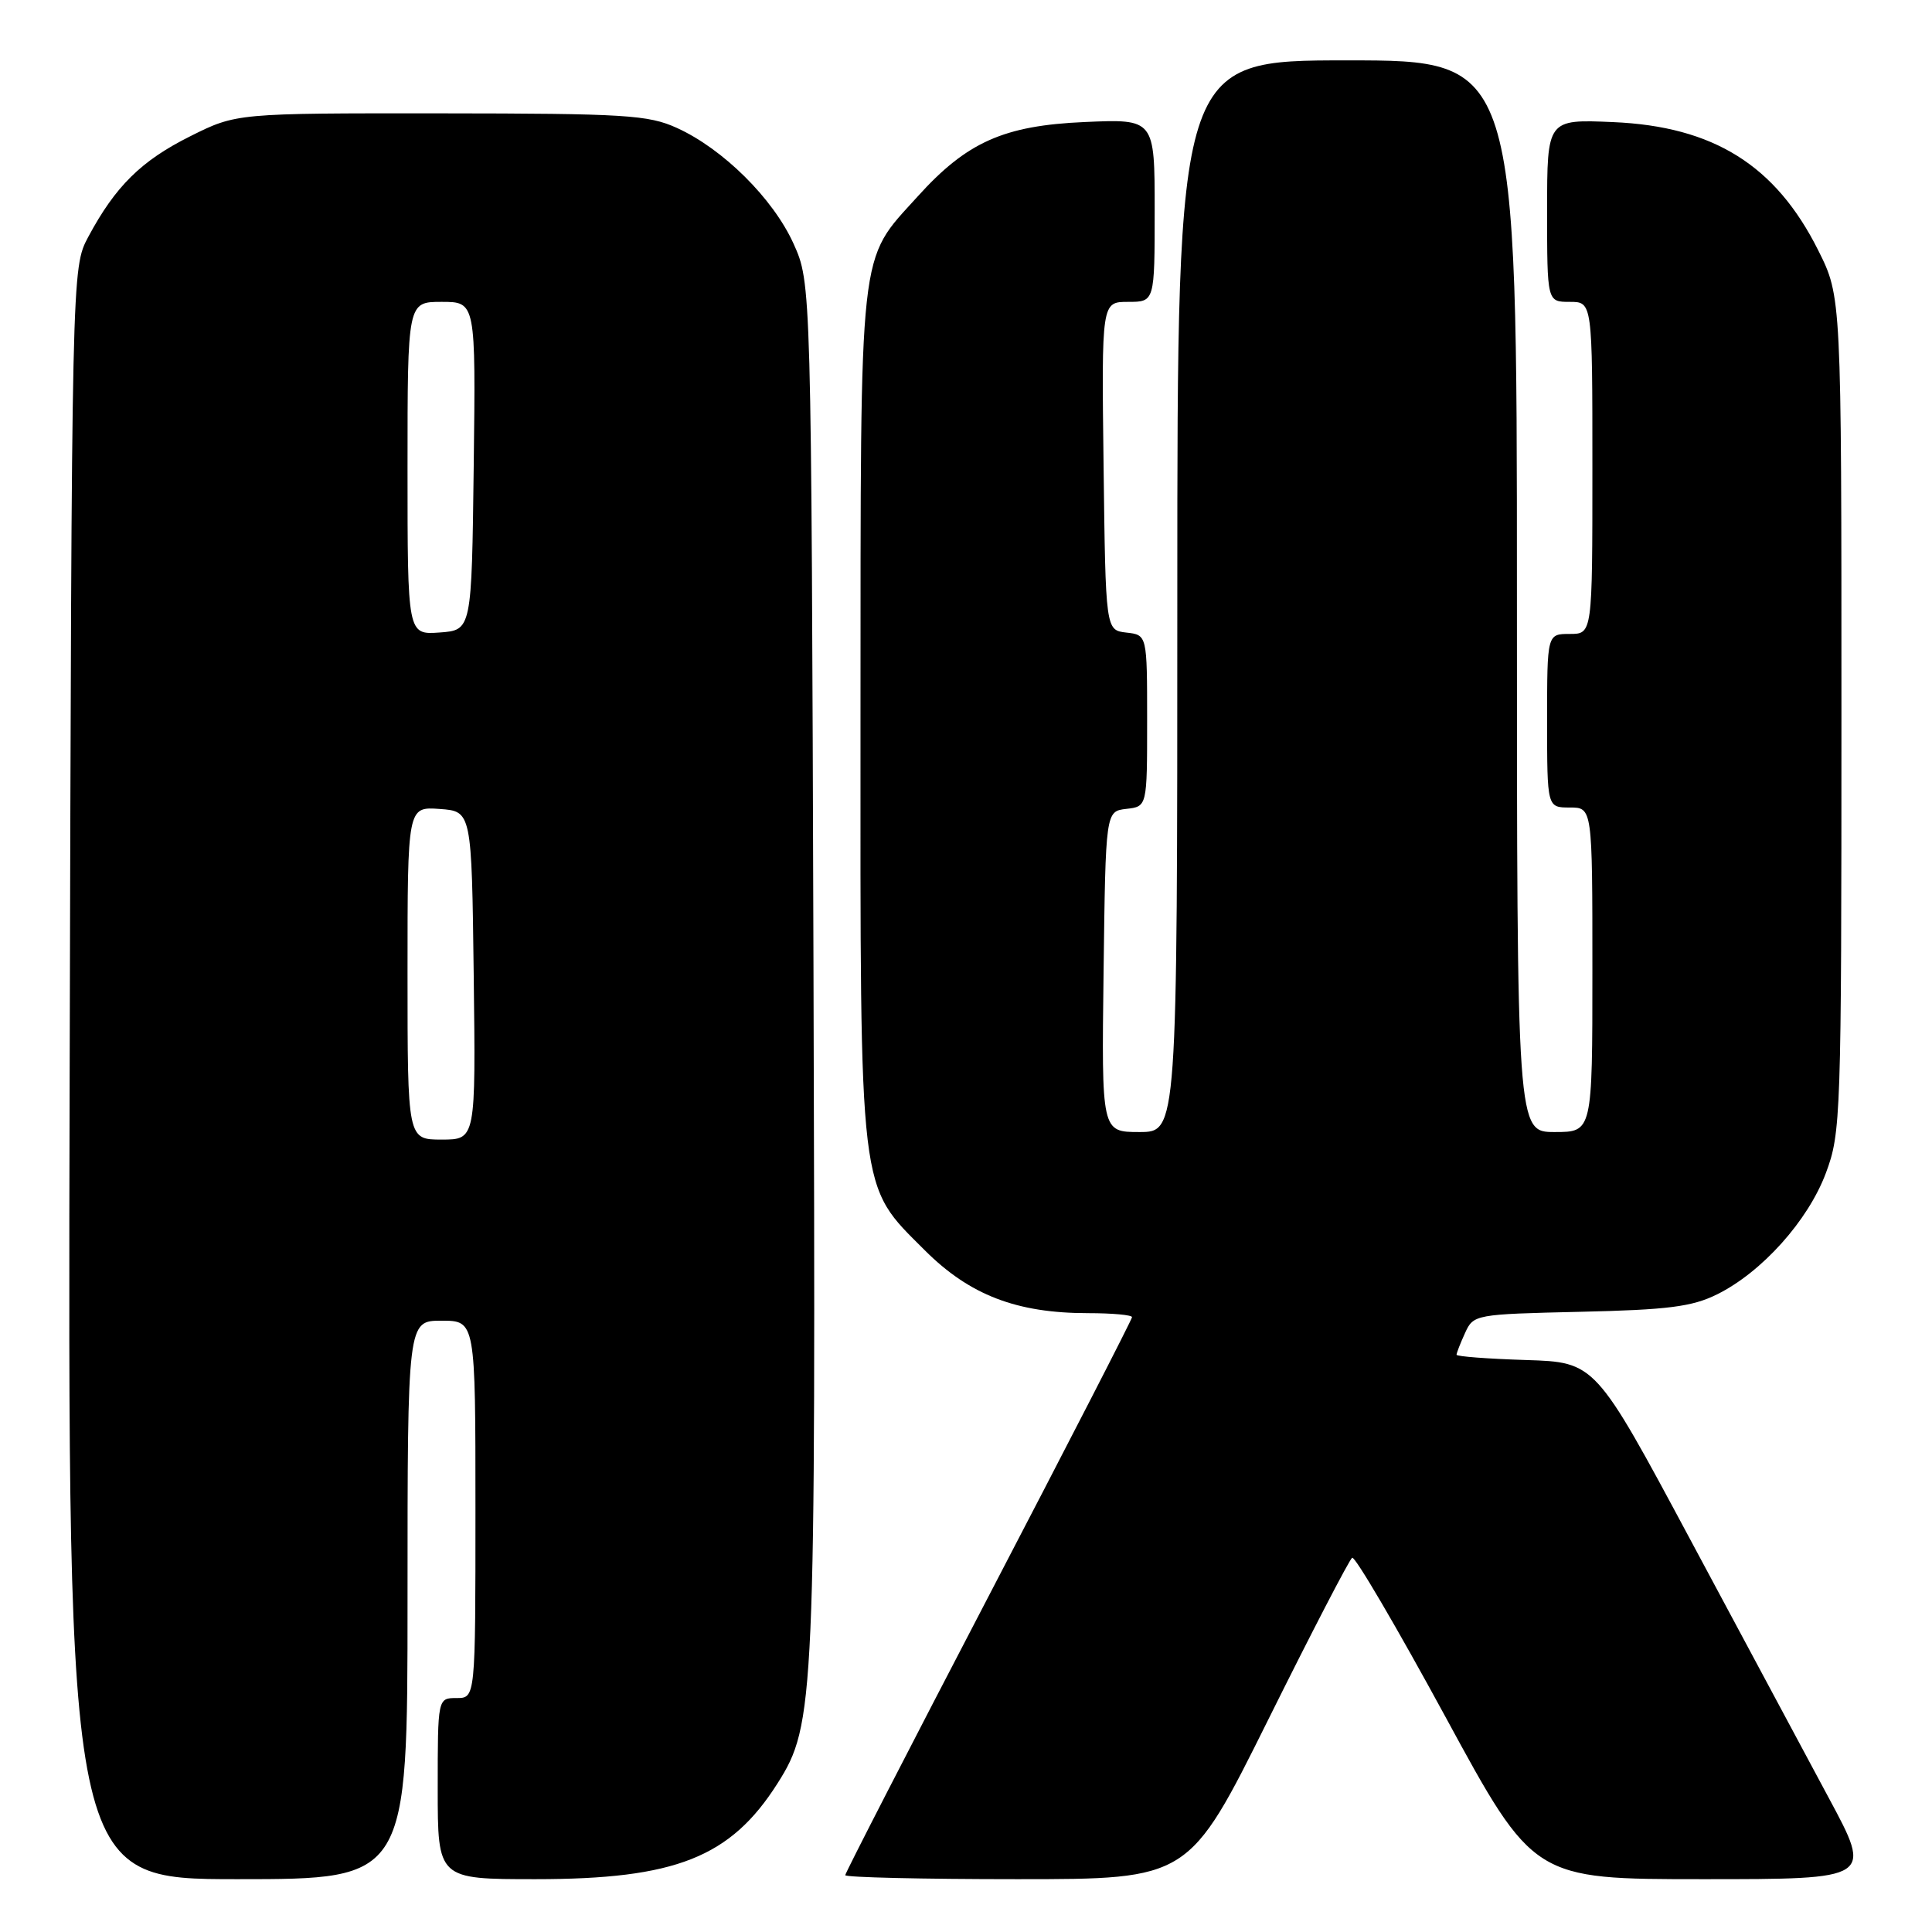<?xml version="1.0" encoding="UTF-8" standalone="no"?>
<!DOCTYPE svg PUBLIC "-//W3C//DTD SVG 1.1//EN" "http://www.w3.org/Graphics/SVG/1.1/DTD/svg11.dtd" >
<svg xmlns="http://www.w3.org/2000/svg" xmlns:xlink="http://www.w3.org/1999/xlink" version="1.1" viewBox="0 0 256 256">
 <g >
 <path fill="currentColor"
d=" M 54.00 212.00 C 54.00 175.00 54.00 175.00 58.50 175.00 C 63.00 175.00 63.00 175.00 63.00 200.00 C 63.00 225.00 63.00 225.00 60.50 225.00 C 58.00 225.00 58.00 225.00 58.00 237.00 C 58.00 249.00 58.00 249.00 70.97 249.00 C 89.52 249.00 96.80 246.12 103.03 236.30 C 107.98 228.49 108.10 225.70 107.79 128.00 C 107.50 37.50 107.50 37.50 105.14 32.27 C 102.43 26.30 95.81 19.73 89.69 16.95 C 85.91 15.23 82.87 15.04 58.41 15.02 C 31.32 15.00 31.32 15.00 25.20 18.06 C 18.71 21.30 15.29 24.68 11.70 31.38 C 9.50 35.50 9.50 35.50 9.23 142.25 C 8.96 249.00 8.96 249.00 31.48 249.00 C 54.00 249.00 54.00 249.00 54.00 212.00 Z  M 168.02 227.92 C 173.78 216.32 178.80 206.64 179.17 206.41 C 179.54 206.17 185.10 215.66 191.53 227.49 C 203.21 249.00 203.21 249.00 225.66 249.00 C 248.11 249.00 248.11 249.00 242.33 238.25 C 239.16 232.34 230.90 216.93 223.97 204.00 C 211.38 180.50 211.38 180.50 202.19 180.21 C 197.14 180.05 193.00 179.74 193.00 179.51 C 193.00 179.28 193.51 177.98 194.13 176.62 C 195.24 174.18 195.46 174.14 209.38 173.82 C 220.99 173.56 224.21 173.15 227.50 171.52 C 233.44 168.59 239.58 161.75 241.94 155.43 C 243.93 150.11 244.00 148.02 244.00 94.62 C 244.00 39.32 244.00 39.32 240.93 33.18 C 235.29 21.90 227.06 16.75 213.75 16.18 C 205.00 15.80 205.00 15.80 205.00 27.90 C 205.00 40.00 205.00 40.00 208.00 40.00 C 211.00 40.00 211.00 40.00 211.00 62.00 C 211.00 84.00 211.00 84.00 208.00 84.00 C 205.00 84.00 205.00 84.00 205.00 95.50 C 205.00 107.00 205.00 107.00 208.00 107.00 C 211.00 107.00 211.00 107.00 211.00 128.50 C 211.00 150.00 211.00 150.00 206.00 150.00 C 201.00 150.00 201.00 150.00 201.00 79.00 C 201.00 8.00 201.00 8.00 178.50 8.00 C 156.00 8.00 156.00 8.00 156.00 79.00 C 156.00 150.00 156.00 150.00 150.98 150.00 C 145.96 150.00 145.96 150.00 146.23 128.75 C 146.50 107.50 146.50 107.50 149.25 107.18 C 152.00 106.87 152.00 106.87 152.00 95.50 C 152.00 84.13 152.00 84.13 149.25 83.82 C 146.50 83.50 146.50 83.50 146.23 61.75 C 145.96 40.00 145.96 40.00 149.48 40.00 C 153.00 40.00 153.00 40.00 153.00 27.88 C 153.00 15.76 153.00 15.76 143.70 16.17 C 133.00 16.64 128.10 18.82 121.57 26.06 C 113.70 34.76 114.05 31.66 114.02 94.57 C 114.00 159.10 113.73 156.86 122.53 165.66 C 128.47 171.60 134.70 174.00 144.18 174.00 C 147.38 174.00 150.00 174.24 150.00 174.53 C 150.00 174.82 141.45 191.45 131.00 211.50 C 120.55 231.55 112.00 248.18 112.00 248.47 C 112.00 248.76 122.25 249.00 134.77 249.00 C 157.54 249.00 157.54 249.00 168.02 227.92 Z  M 54.00 128.94 C 54.00 106.89 54.00 106.89 58.25 107.19 C 62.50 107.50 62.50 107.50 62.77 129.25 C 63.04 151.00 63.04 151.00 58.52 151.00 C 54.00 151.00 54.00 151.00 54.00 128.94 Z  M 54.00 62.06 C 54.00 40.00 54.00 40.00 58.52 40.00 C 63.04 40.00 63.04 40.00 62.77 61.75 C 62.50 83.50 62.50 83.50 58.25 83.81 C 54.00 84.11 54.00 84.11 54.00 62.06 Z "/>
</g>
</svg>